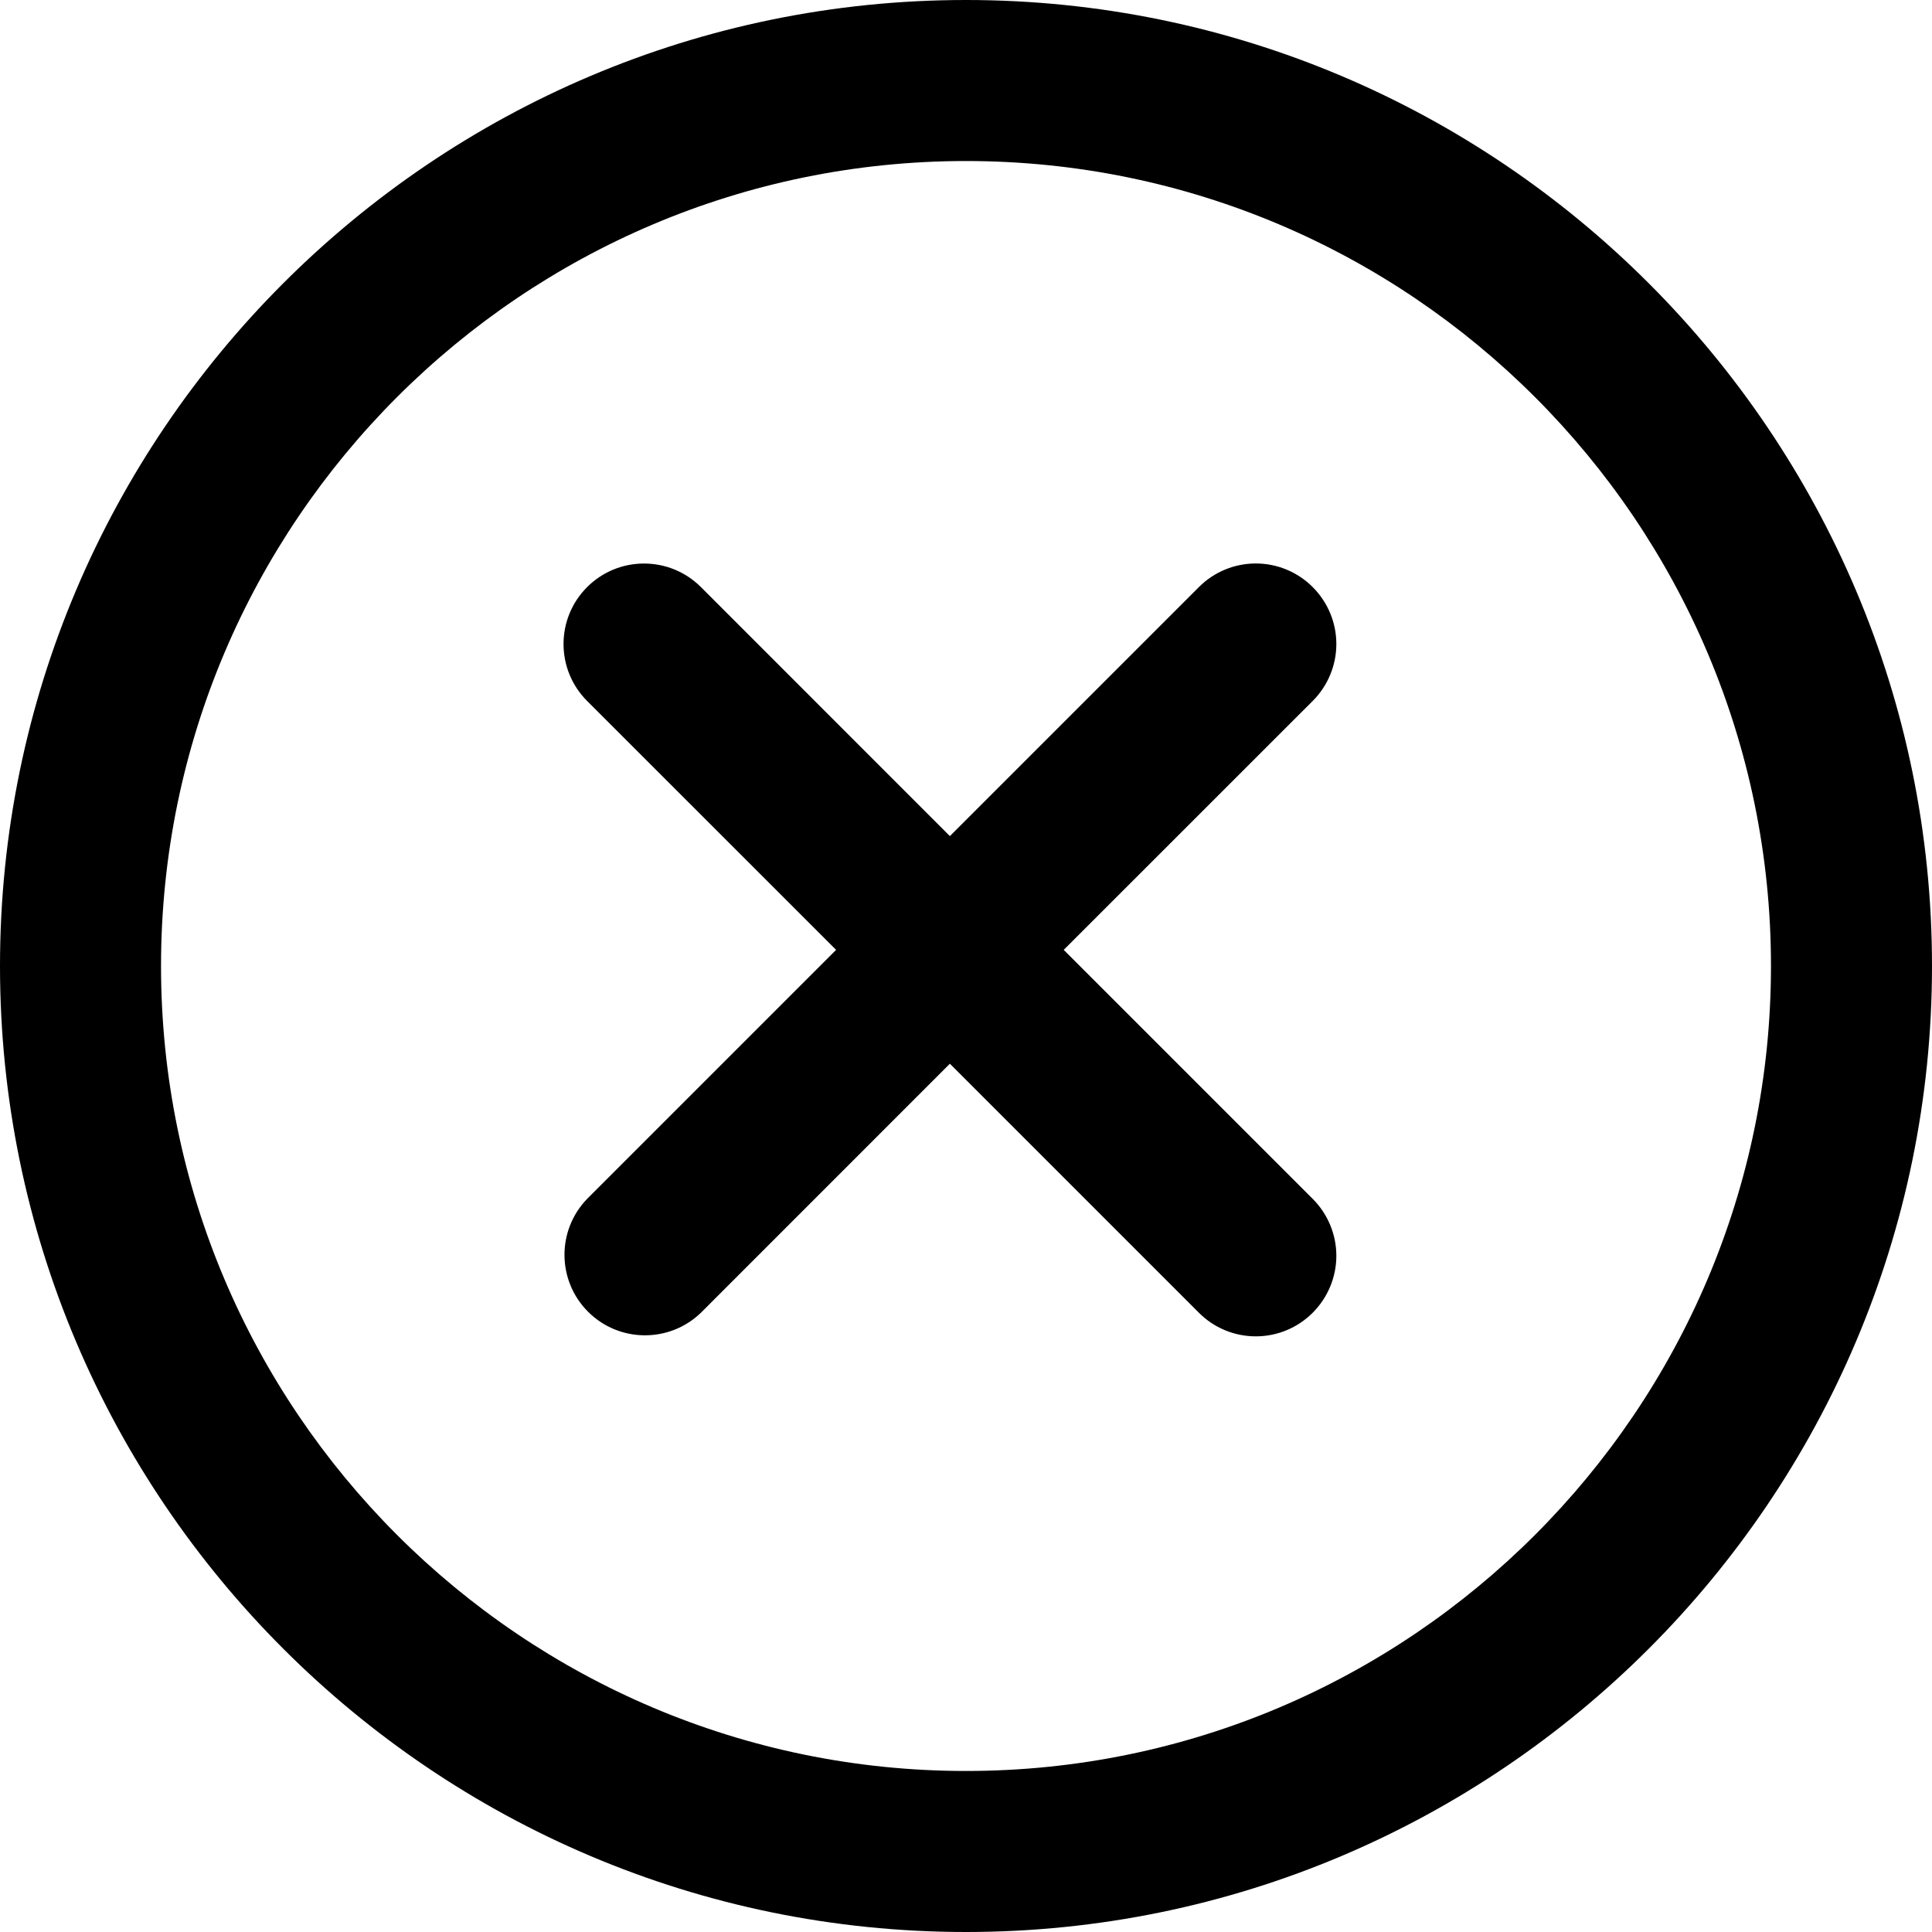 <svg width="26px" height="26px" viewBox="0 0 26 26" version="1.1" xmlns="http://www.w3.org/2000/svg" xmlns:xlink="http://www.w3.org/1999/xlink">
    <g id="高保真" stroke="none" stroke-width="1" fill="none" fill-rule="evenodd">
        <g id="搜索" transform="translate(-548, -41)" fill="#000000" fill-rule="nonzero">
            <g id="delete" transform="translate(548, 41)">
                <path d="M13,23.833 C7.027,23.833 2.167,18.974 2.167,13 C2.167,7.027 7.027,2.167 13,2.167 C18.974,2.167 23.833,7.027 23.833,13 C23.833,18.974 18.974,23.833 13,23.833 M13,0 C5.832,0 0,5.832 0,13 C0,20.168 5.832,26 13,26 C20.168,26 26,20.168 26,13 C26,5.832 20.168,0 13,0 M17.666,7.901 C17.463,7.697 17.187,7.583 16.9,7.583 C16.613,7.583 16.337,7.697 16.134,7.901 L12.783,11.252 L9.433,7.901 C9.01,7.478 8.324,7.478 7.901,7.901 C7.478,8.324 7.478,9.01 7.901,9.433 L11.252,12.783 L7.901,16.134 C7.49,16.559 7.496,17.235 7.914,17.653 C8.332,18.071 9.008,18.076 9.433,17.666 L12.783,14.315 L16.134,17.666 C16.337,17.87 16.612,17.984 16.9,17.984 C17.188,17.984 17.463,17.87 17.666,17.666 C17.869,17.463 17.984,17.187 17.984,16.9 C17.984,16.613 17.869,16.337 17.666,16.134 L14.315,12.783 L17.666,9.433 C17.869,9.23 17.984,8.954 17.984,8.667 C17.984,8.379 17.869,8.104 17.666,7.901" id="形状"></path>
            </g>
        </g>
    </g>
</svg>